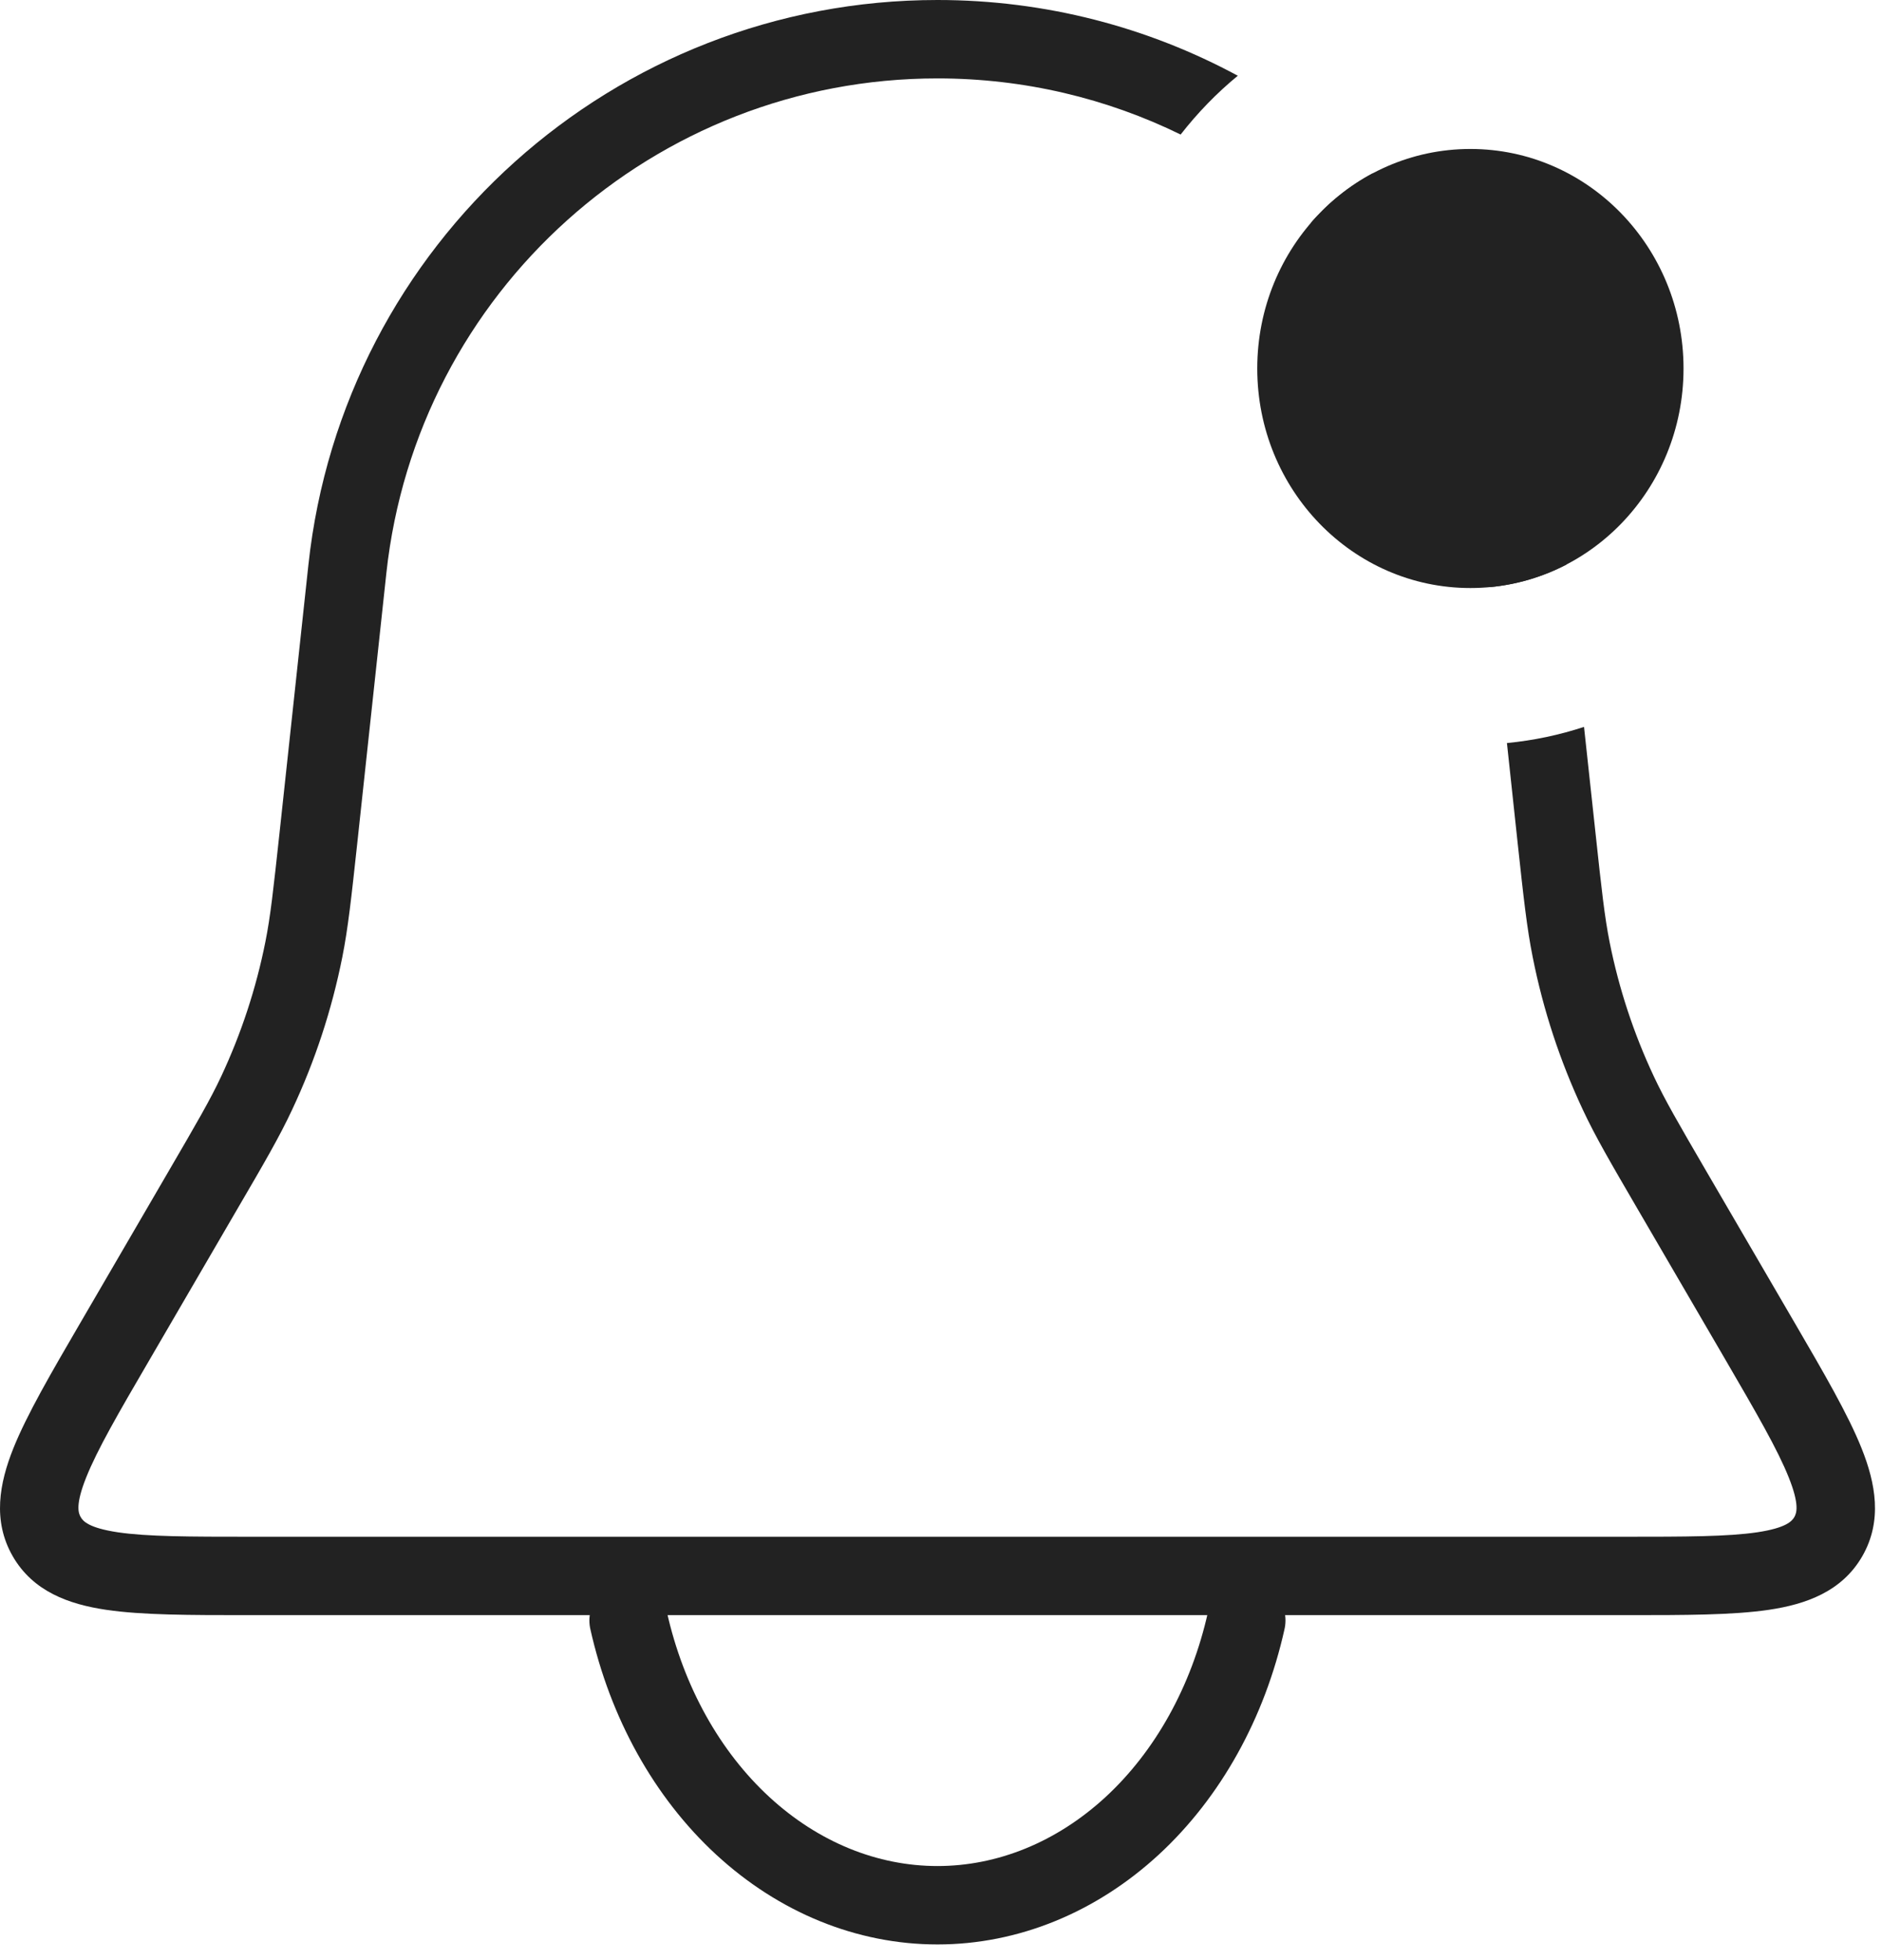 <svg width="24" height="25" viewBox="0 0 24 25" fill="none" xmlns="http://www.w3.org/2000/svg">
<path fill-rule="evenodd" clip-rule="evenodd" d="M15.785 0.966C14.641 0.348 13.335 0 11.955 0C7.834 0 4.375 3.106 3.933 7.203L3.564 10.629C3.485 11.356 3.449 11.69 3.384 12.014C3.266 12.606 3.077 13.181 2.821 13.728C2.681 14.027 2.512 14.317 2.144 14.949L1.042 16.842L1.021 16.878C0.65 17.515 0.343 18.042 0.17 18.473C-0.007 18.916 -0.098 19.395 0.162 19.848C0.422 20.3 0.881 20.462 1.354 20.532C1.813 20.6 2.423 20.6 3.16 20.6H3.16H3.202H20.708H20.75H20.75C21.487 20.6 22.097 20.6 22.557 20.532C23.029 20.462 23.489 20.3 23.749 19.848C24.009 19.395 23.917 18.916 23.74 18.473C23.568 18.042 23.261 17.515 22.89 16.878L22.869 16.842L21.766 14.949C21.398 14.317 21.23 14.027 21.09 13.728C20.833 13.181 20.644 12.606 20.526 12.014C20.462 11.69 20.425 11.356 20.347 10.629L20.2 9.271C19.887 9.374 19.558 9.444 19.217 9.477L19.352 10.736L19.355 10.764C19.43 11.456 19.471 11.836 19.546 12.209C19.679 12.88 19.894 13.533 20.184 14.152C20.345 14.497 20.538 14.827 20.888 15.428L20.902 15.452L22.005 17.345C22.402 18.027 22.67 18.49 22.811 18.844C22.951 19.194 22.91 19.3 22.882 19.349C22.853 19.399 22.782 19.487 22.41 19.543C22.033 19.599 21.498 19.6 20.708 19.6H3.202C2.412 19.6 1.877 19.599 1.501 19.543C1.128 19.487 1.057 19.399 1.029 19.349C1 19.3 0.959 19.194 1.099 18.844C1.24 18.49 1.508 18.027 1.906 17.345L3.008 15.452L3.022 15.428C3.373 14.827 3.565 14.497 3.726 14.152C4.017 13.533 4.231 12.88 4.365 12.209C4.439 11.836 4.48 11.456 4.555 10.764L4.555 10.764L4.558 10.736L4.927 7.31C5.315 3.721 8.345 1 11.955 1C13.063 1 14.117 1.256 15.056 1.716C15.271 1.44 15.515 1.188 15.785 0.966ZM17.504 2.211C17.205 2.371 16.938 2.586 16.716 2.844C17.952 3.97 18.791 5.534 18.983 7.31L19.002 7.488C19.35 7.455 19.679 7.355 19.977 7.2C19.763 5.229 18.852 3.488 17.504 2.211Z" fill="#222222"/>
<path d="M8.016 20.668C8.249 21.71 8.76 22.631 9.473 23.288C10.185 23.944 11.057 24.3 11.955 24.3C12.852 24.3 13.725 23.944 14.437 23.288C15.149 22.631 15.661 21.71 15.893 20.668" stroke="#222222" stroke-linecap="round"/>
<ellipse cx="18.751" cy="4.7" rx="2.718" ry="2.8" fill="#222222"/>
</svg>
